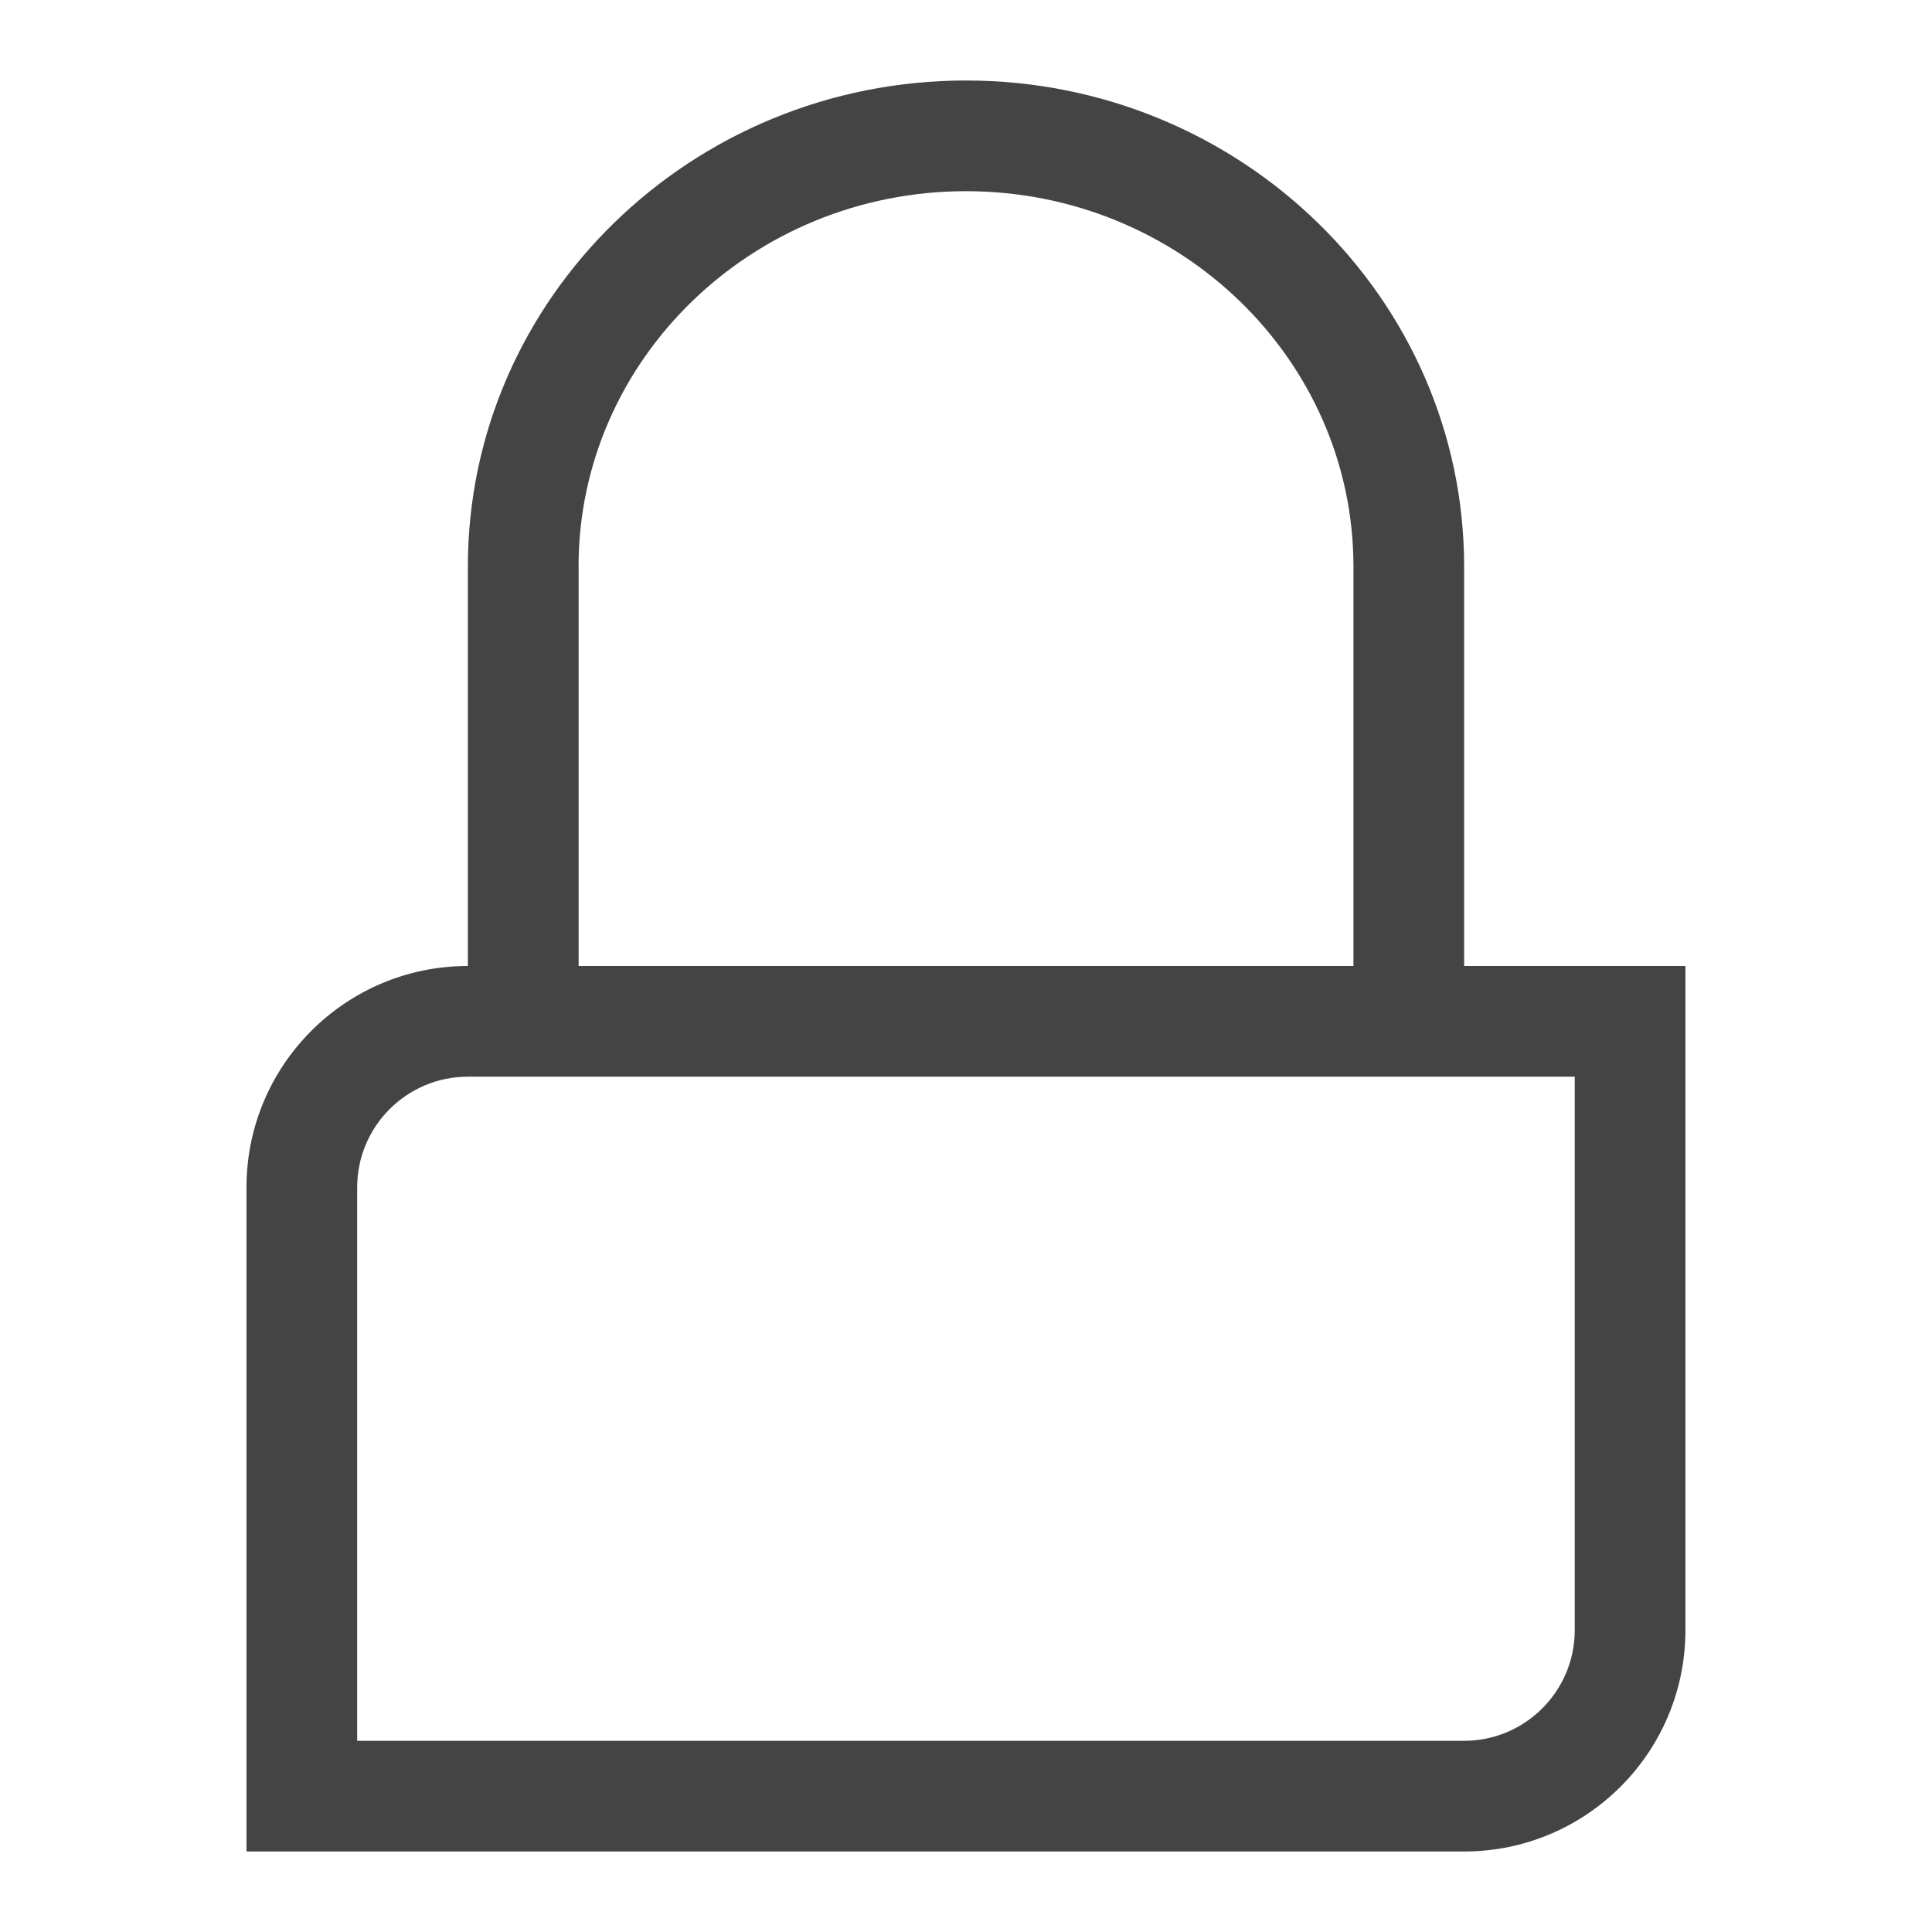 <!-- Generated by IcoMoon.io -->
<svg version="1.1" xmlns="http://www.w3.org/2000/svg" width="24" height="24" viewBox="0 0 24 24">
<title>lock</title>
<path fill="#444" d="M18.188 12v-4.962c0-3.329-2.776-6.038-6.188-6.038s-6.188 2.709-6.188 6.038v4.962c-1.519 0-2.75 1.231-2.75 2.75v8.25h15.125c1.518 0 2.75-1.231 2.75-2.75v-8.25h-2.75zM7.187 7.038c0-2.571 2.159-4.663 4.813-4.663s4.813 2.091 4.813 4.663v4.962h-9.625v-4.962zM19.562 20.25c0 0.759-0.617 1.375-1.375 1.375h-13.75v-6.875c0-0.759 0.617-1.375 1.375-1.375h13.75v6.875z"></path>
</svg>
